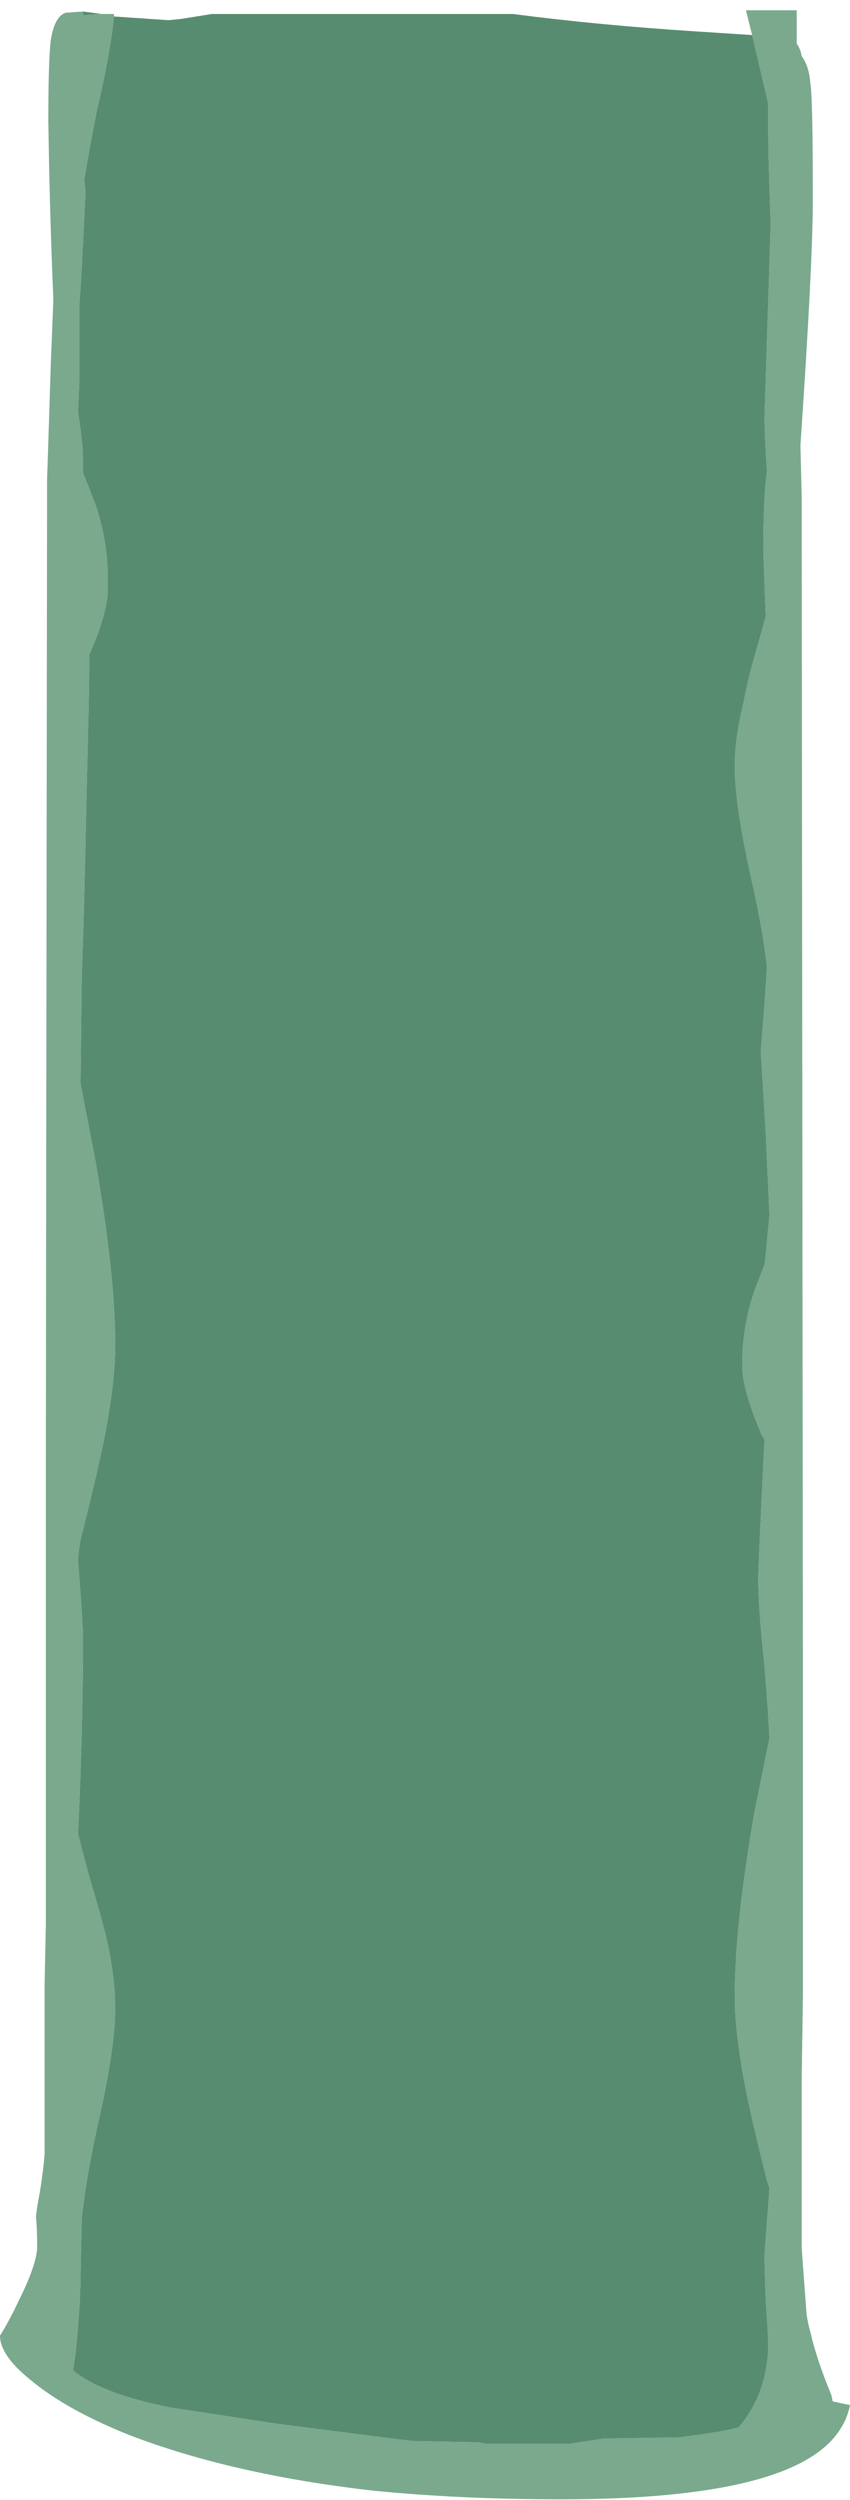 <?xml version="1.0" encoding="UTF-8" standalone="no"?>
<svg xmlns:ffdec="https://www.free-decompiler.com/flash" xmlns:xlink="http://www.w3.org/1999/xlink" ffdec:objectType="frame" height="705.9px" width="240.1px" xmlns="http://www.w3.org/2000/svg">
  <g transform="matrix(1.0, 0.0, 0.0, 1.0, -103.55, 3.25)">
    <use ffdec:characterId="180" ffdec:characterName="a_EB_WaterfallVertical02Frame12" height="702.8" transform="matrix(1.0, 0.0, 0.0, 1.0, 103.55, -0.35)" width="240.1" xlink:href="#sprite0"/>
  </g>
  <defs>
    <g id="sprite0" transform="matrix(1.0, 0.0, 0.0, 1.0, 120.05, 351.4)">
      <use ffdec:characterId="179" height="100.4" transform="matrix(7.0, 0.0, 0.0, 7.0, -120.05, -351.4)" width="34.3" xlink:href="#shape0"/>
    </g>
    <g id="shape0" transform="matrix(1.0, 0.0, 0.0, 1.0, 17.15, 50.2)">
      <path d="M13.2 -49.2 L12.95 -50.2 15.0 -50.2 15.0 -48.85 Q15.15 -48.65 15.2 -48.35 15.5 -47.95 15.55 -47.25 15.65 -46.75 15.65 -42.55 15.65 -40.0 15.15 -32.65 L15.2 -30.6 15.25 16.25 15.25 29.9 15.2 33.3 15.2 40.05 Q15.35 42.15 15.4 42.75 15.45 43.1 15.55 43.45 15.8 44.55 16.4 46.0 L16.45 46.25 17.15 46.4 Q17.05 46.9 16.8 47.3 15.1 50.2 5.5 50.2 1.4 50.2 -2.1 49.85 -7.8 49.2 -11.95 47.6 -14.45 46.6 -15.9 45.4 -17.15 44.4 -17.15 43.6 -16.75 42.95 -16.4 42.2 -15.65 40.7 -15.65 40.0 -15.65 39.3 -15.7 38.8 L-15.65 38.4 -15.55 37.85 Q-15.4 36.95 -15.35 36.25 -15.35 33.7 -15.35 29.4 L-15.3 27.0 -15.3 8.35 -15.25 -31.3 -15.2 -32.8 -15.1 -35.95 -15.0 -38.45 -15.0 -38.6 Q-15.15 -42.15 -15.2 -45.75 -15.2 -48.2 -15.1 -49.0 -14.95 -49.95 -14.5 -50.1 L-13.8 -50.15 -13.8 -50.0 -13.05 -50.05 -12.55 -50.05 -12.55 -49.95 Q-12.7 -48.45 -13.25 -46.1 -13.55 -44.6 -13.75 -43.35 L-13.7 -42.85 -13.8 -40.8 Q-13.9 -38.85 -13.95 -38.3 L-13.95 -35.2 -14.0 -34.0 Q-13.8 -32.65 -13.8 -32.2 L-13.8 -31.55 -13.35 -30.4 Q-12.8 -28.9 -12.8 -27.25 L-12.8 -26.85 Q-12.8 -25.9 -13.55 -24.2 L-13.55 -23.65 Q-13.55 -22.8 -13.65 -18.85 -13.75 -13.85 -13.85 -11.3 L-13.9 -6.9 -13.3 -3.8 Q-12.5 0.8 -12.5 3.65 -12.5 5.15 -12.95 7.45 -13.2 8.7 -13.8 11.1 -13.95 11.6 -14.0 12.3 L-14.0 12.35 Q-13.8 14.9 -13.8 15.5 -13.8 18.5 -13.95 22.2 L-14.0 23.35 -13.85 23.95 -13.5 25.25 Q-13.0 26.9 -12.8 27.8 -12.5 29.25 -12.5 30.4 -12.5 32.05 -13.25 35.3 -13.7 37.4 -13.85 38.9 L-13.9 41.2 Q-13.9 42.35 -14.1 44.3 L-14.2 45.0 Q-13.05 45.95 -10.25 46.5 L-6.0 47.15 -2.1 47.65 -0.5 47.85 2.15 47.9 2.4 47.95 5.9 47.95 7.2 47.75 10.25 47.7 Q11.9 47.5 12.65 47.3 13.75 46.05 13.85 44.15 13.85 43.5 13.75 42.2 13.7 40.95 13.7 40.35 L13.9 37.65 13.8 37.35 Q13.2 34.95 12.95 33.7 12.5 31.4 12.5 29.9 12.5 27.05 13.3 22.45 L13.9 19.5 Q13.85 18.4 13.7 16.6 13.45 14.25 13.45 13.1 13.45 12.45 13.7 7.45 L13.6 7.3 Q12.8 5.45 12.8 4.45 12.8 2.8 13.35 1.3 L13.7 0.4 13.75 0.0 13.9 -1.6 13.75 -4.9 13.55 -8.2 13.7 -10.1 13.8 -11.6 Q13.65 -12.95 13.25 -14.8 12.5 -18.05 12.5 -19.7 12.5 -20.85 12.85 -22.25 13.0 -23.15 13.5 -24.85 L13.75 -25.75 13.65 -28.4 Q13.65 -30.55 13.8 -31.6 13.7 -33.15 13.7 -33.8 L13.95 -41.6 Q13.85 -44.2 13.85 -45.55 13.85 -46.0 13.85 -46.4 L13.8 -46.65 13.2 -49.2 M15.05 -40.75 L15.05 -40.75" fill="#7aa98e" fill-rule="evenodd" stroke="none"/>
      <path d="M15.05 -40.75 L15.05 -40.75" fill="#669999" fill-rule="evenodd" stroke="none"/>
      <path d="M-13.8 -50.15 L-13.05 -50.05 -13.8 -50.0 -13.8 -50.15 M-12.55 -49.95 L-10.35 -49.8 -9.85 -49.85 -8.6 -50.05 3.55 -50.05 Q7.0 -49.6 10.9 -49.35 L13.2 -49.2 13.8 -46.65 13.85 -46.4 Q13.85 -46.0 13.85 -45.55 13.85 -44.2 13.95 -41.6 L13.7 -33.8 Q13.7 -33.15 13.8 -31.6 13.65 -30.55 13.65 -28.4 L13.75 -25.75 13.5 -24.85 Q13.0 -23.15 12.85 -22.25 12.5 -20.85 12.5 -19.7 12.5 -18.05 13.25 -14.8 13.65 -12.95 13.8 -11.6 L13.7 -10.1 13.55 -8.2 13.75 -4.9 13.9 -1.6 13.75 0.0 13.7 0.4 13.35 1.3 Q12.8 2.8 12.8 4.45 12.8 5.45 13.6 7.3 L13.7 7.45 Q13.45 12.45 13.45 13.1 13.45 14.25 13.7 16.6 13.85 18.4 13.9 19.5 L13.3 22.45 Q12.5 27.05 12.5 29.9 12.5 31.4 12.95 33.7 13.2 34.95 13.8 37.35 L13.9 37.65 13.7 40.35 Q13.7 40.95 13.75 42.2 13.85 43.5 13.85 44.15 13.75 46.05 12.65 47.3 11.9 47.5 10.25 47.7 L7.2 47.75 5.9 47.95 2.4 47.95 2.15 47.9 -0.5 47.85 -2.1 47.65 -6.0 47.15 -10.25 46.5 Q-13.05 45.95 -14.2 45.0 L-14.1 44.3 Q-13.9 42.35 -13.9 41.2 L-13.85 38.9 Q-13.7 37.4 -13.25 35.3 -12.5 32.05 -12.5 30.4 -12.5 29.25 -12.8 27.8 -13.0 26.9 -13.5 25.25 L-13.85 23.95 -14.0 23.35 -13.95 22.2 Q-13.8 18.5 -13.8 15.5 -13.8 14.9 -14.0 12.35 L-14.0 12.3 Q-13.95 11.6 -13.8 11.1 -13.2 8.7 -12.95 7.45 -12.5 5.15 -12.5 3.65 -12.5 0.8 -13.3 -3.8 L-13.9 -6.9 -13.85 -11.3 Q-13.75 -13.85 -13.65 -18.85 -13.55 -22.8 -13.55 -23.65 L-13.55 -24.2 Q-12.8 -25.9 -12.8 -26.85 L-12.8 -27.25 Q-12.8 -28.9 -13.35 -30.4 L-13.8 -31.55 -13.8 -32.2 Q-13.8 -32.65 -14.0 -34.0 L-13.95 -35.2 -13.95 -38.3 Q-13.9 -38.85 -13.8 -40.8 L-13.7 -42.85 -13.75 -43.35 Q-13.55 -44.6 -13.25 -46.1 -12.7 -48.45 -12.55 -49.95" fill="#588c70" fill-rule="evenodd" stroke="none"/>
    </g>
  </defs>
</svg>
